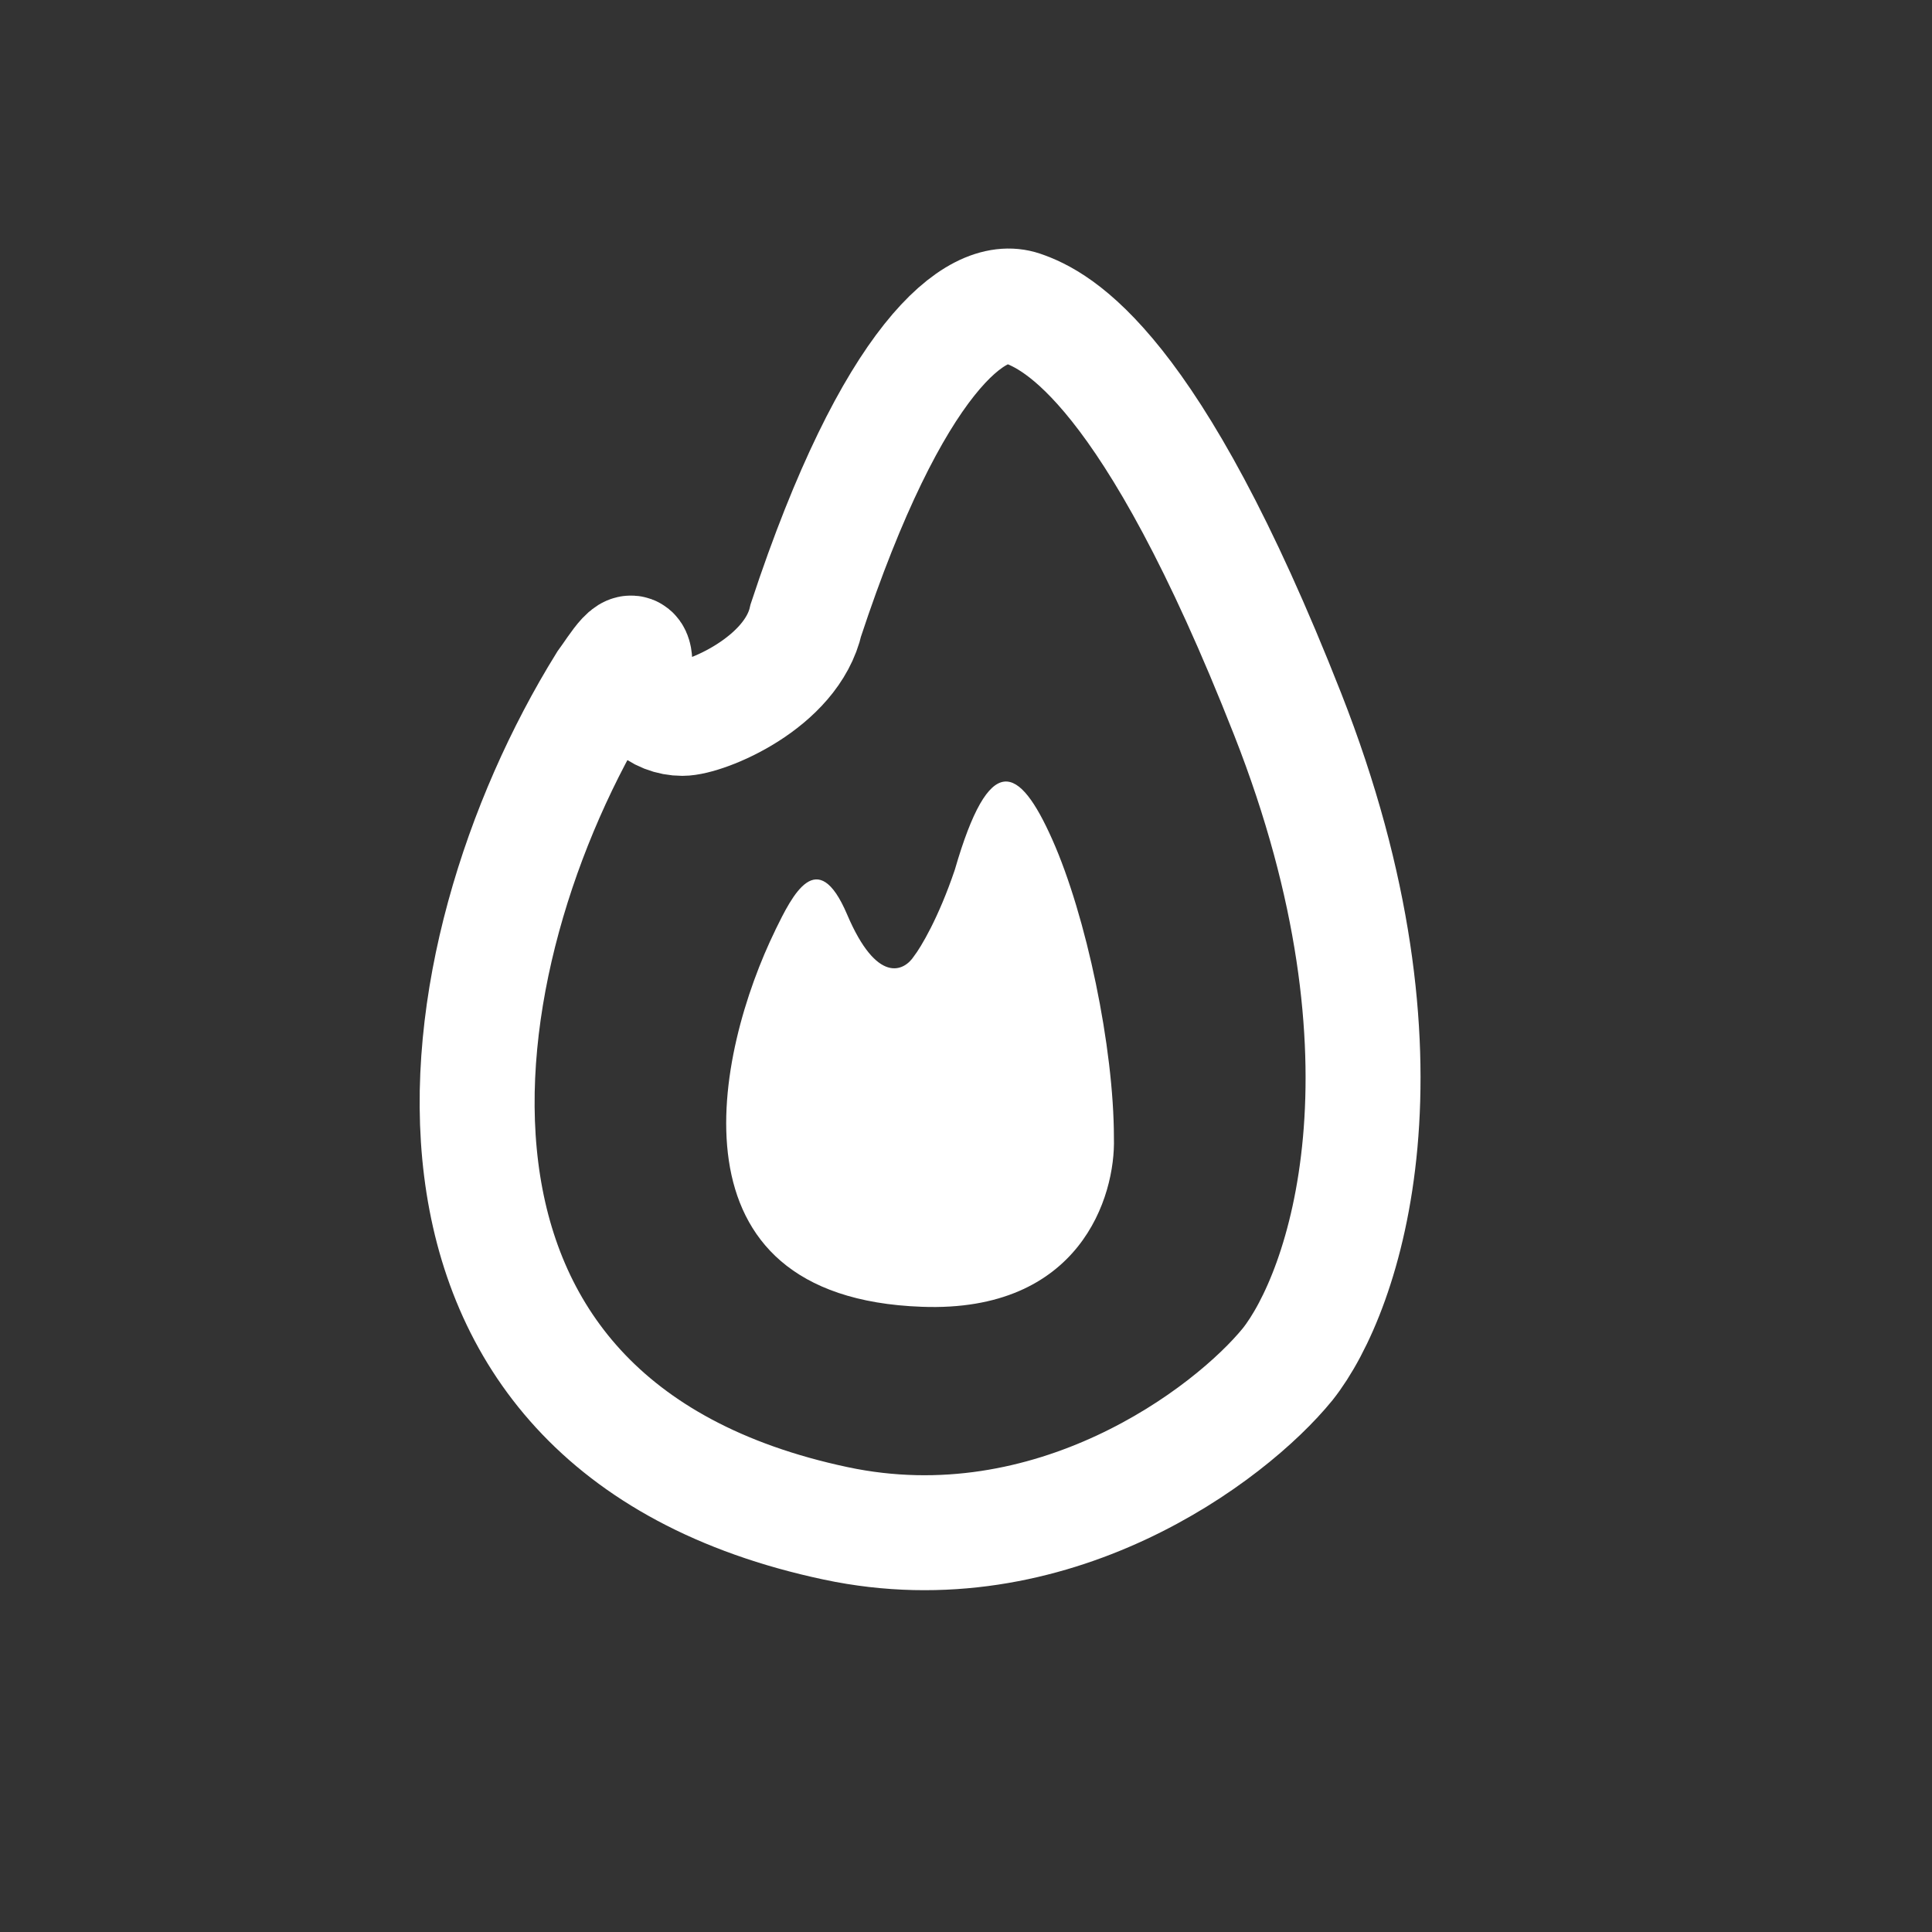 <svg width="18" height="18" viewBox="0 0 18 18" fill="none" xmlns="http://www.w3.org/2000/svg">
<rect x="0" y="0" width="18" height="18" fill="#333333" stroke="none"/>
<path d="M7.787 14.193C3.428 13.268 4.052 8.928 5.638 6.368C5.745 6.223 5.915 5.927 5.915 6.188C5.915 6.535 6.145 6.693 6.357 6.693C6.569 6.693 7.377 6.366 7.509 5.775C8.315 3.334 9.096 2.727 9.52 2.871C9.851 2.984 10.726 3.42 11.997 6.654C13.269 9.888 12.527 12.041 11.997 12.71C11.459 13.371 9.8 14.62 7.787 14.193Z" stroke="white" stroke-width="1.071"/>
<path d="M8.588 12.175C6.167 12.088 6.67 9.799 7.224 8.665L7.224 8.664C7.382 8.342 7.614 7.867 7.892 8.519C8.17 9.173 8.423 9.051 8.515 8.909C8.578 8.828 8.744 8.553 8.896 8.103C9.219 6.986 9.494 7.125 9.804 7.822C10.12 8.531 10.378 9.76 10.378 10.601C10.395 11.149 10.061 12.231 8.588 12.175Z" fill="white"/>
</svg>
